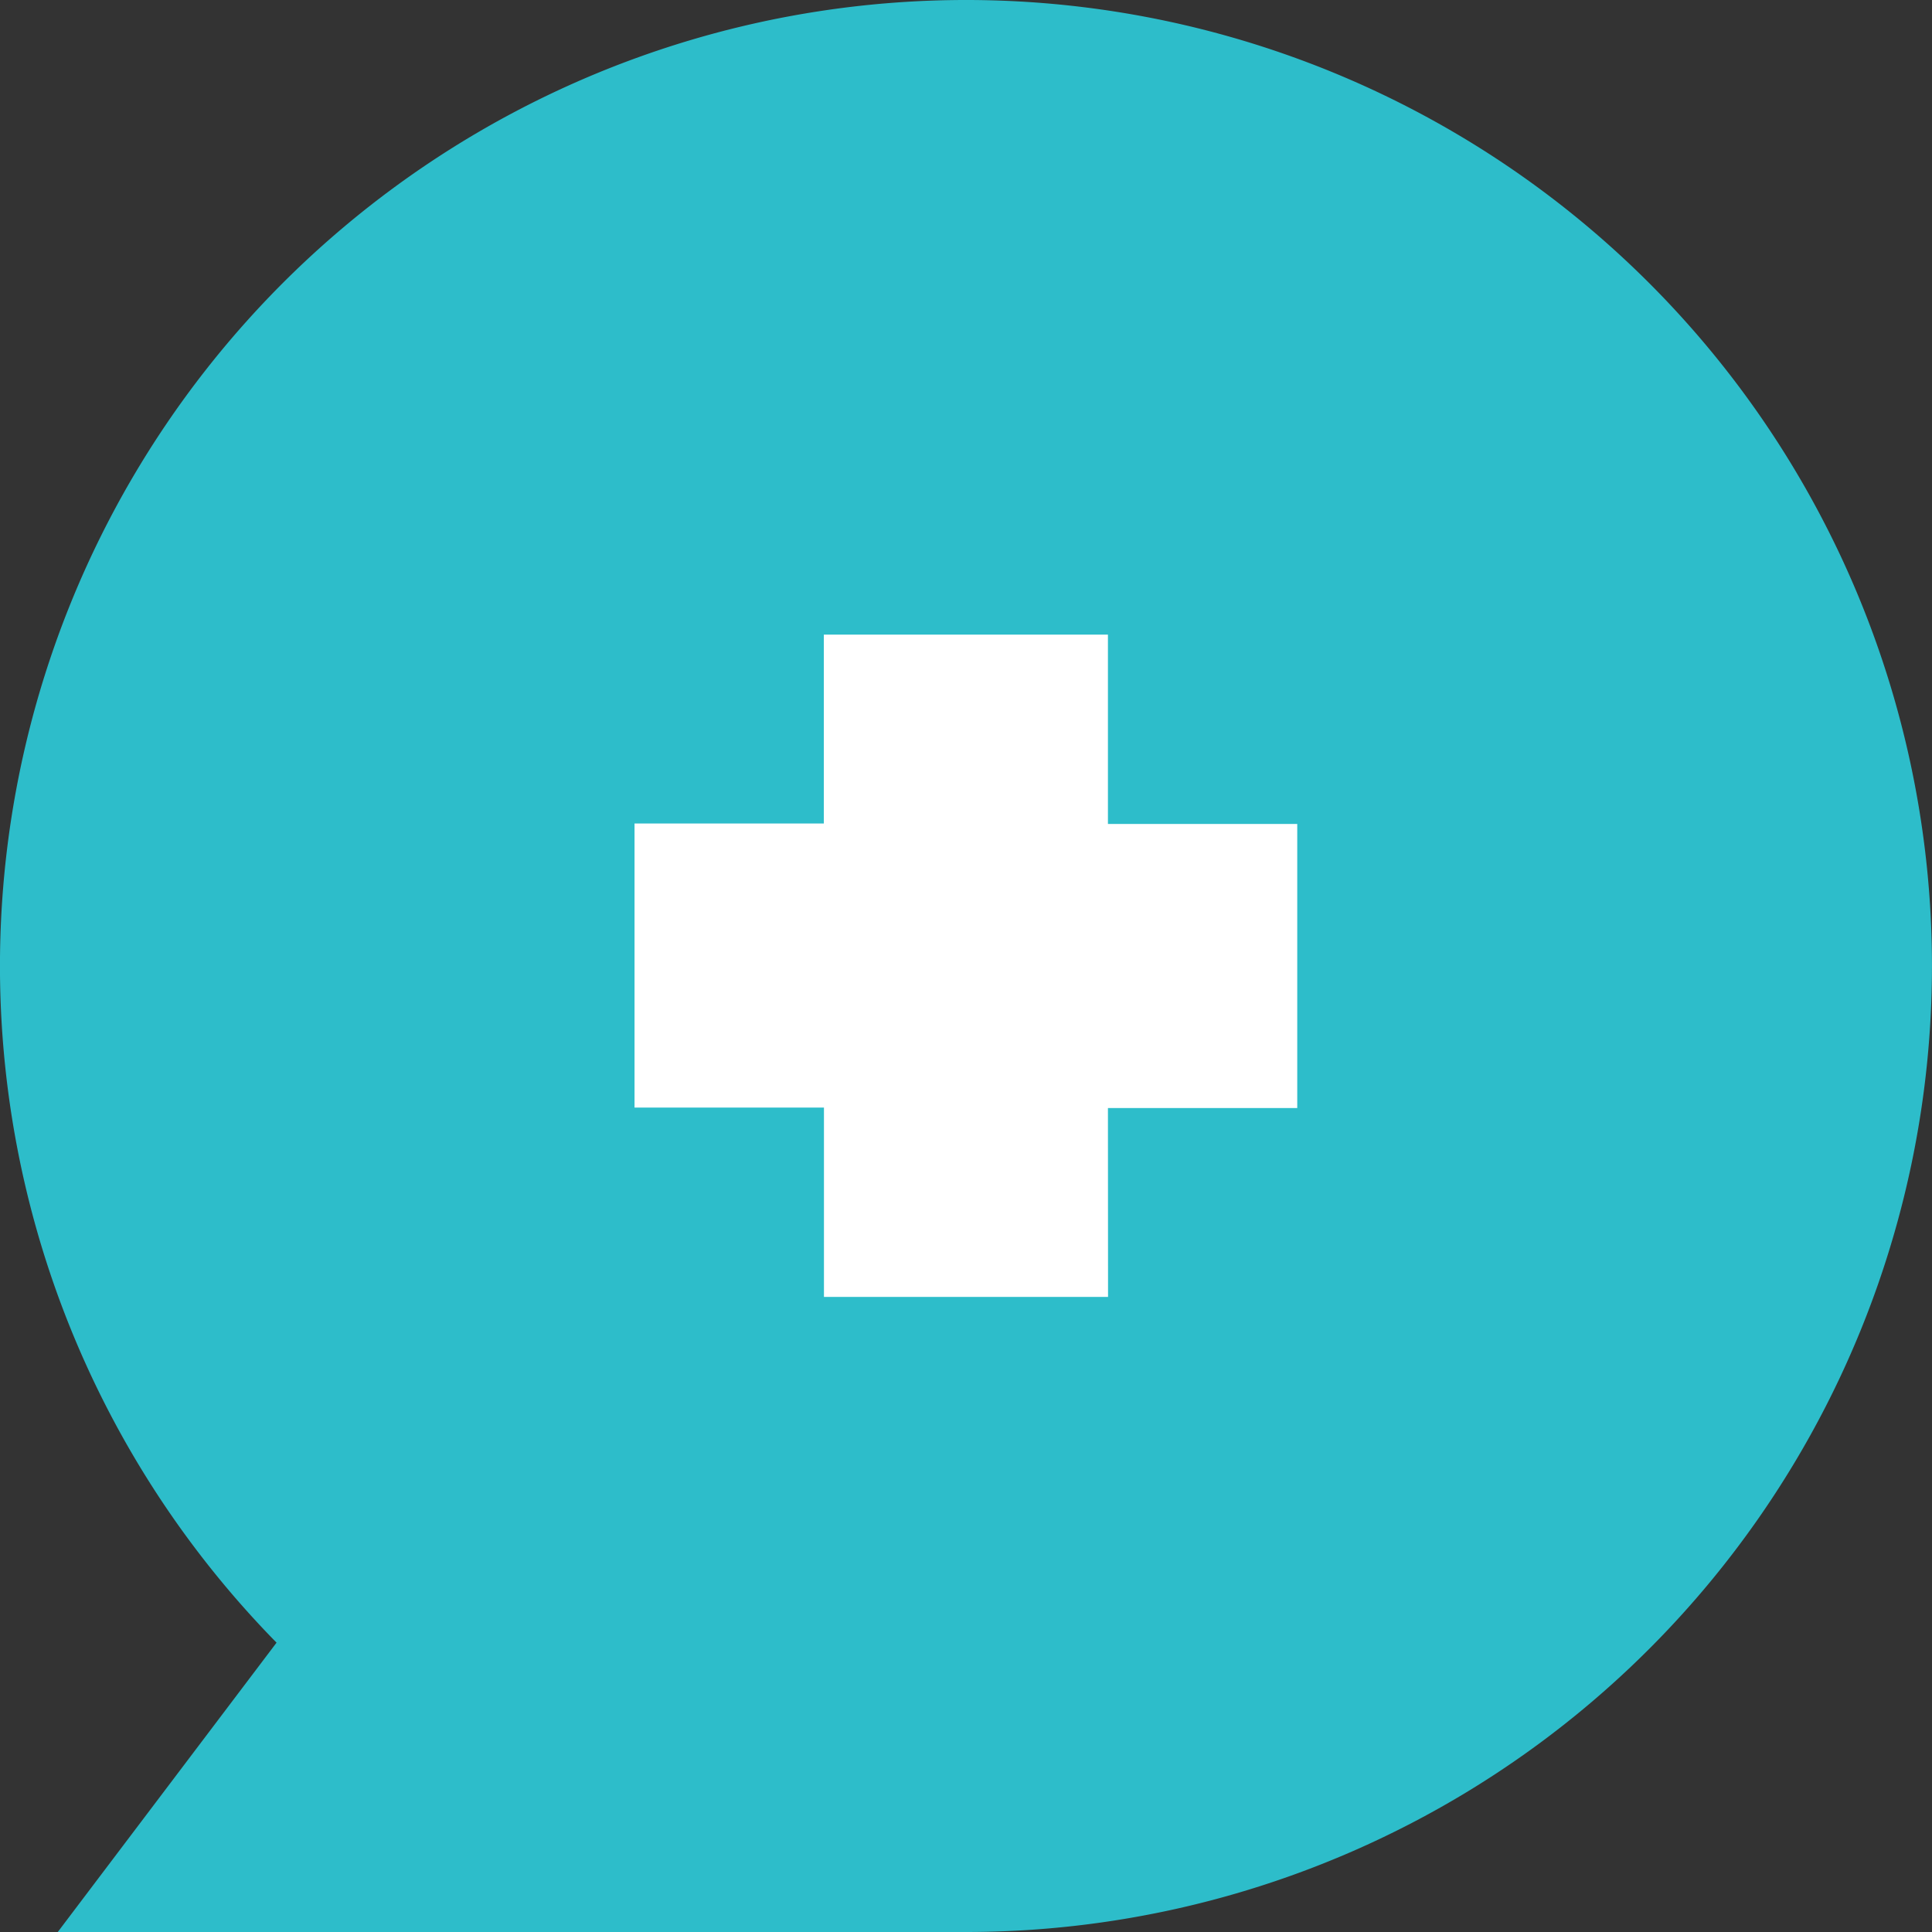 <svg xmlns="http://www.w3.org/2000/svg" width="16.92" height="16.92" viewBox="0 0 16.92 16.92"><rect x="0" y="0" width="16.92" height="16.92" fill="#333333" stroke="none"/><defs><style>.a{fill:#2dbdca;}.b{fill:#fff;}</style></defs><path class="a" d="M8.46,16.92H.506l1.916-2.534A8.46,8.46,0,1,1,8.46,16.92Z" transform="translate(0)"/><path class="b" d="M155.147,156.8h-2.488v-1.658H151v-2.488h1.658V151h2.488v1.658h1.658v2.488h-1.658Z" transform="translate(-145.443 -145.442)"/></svg>